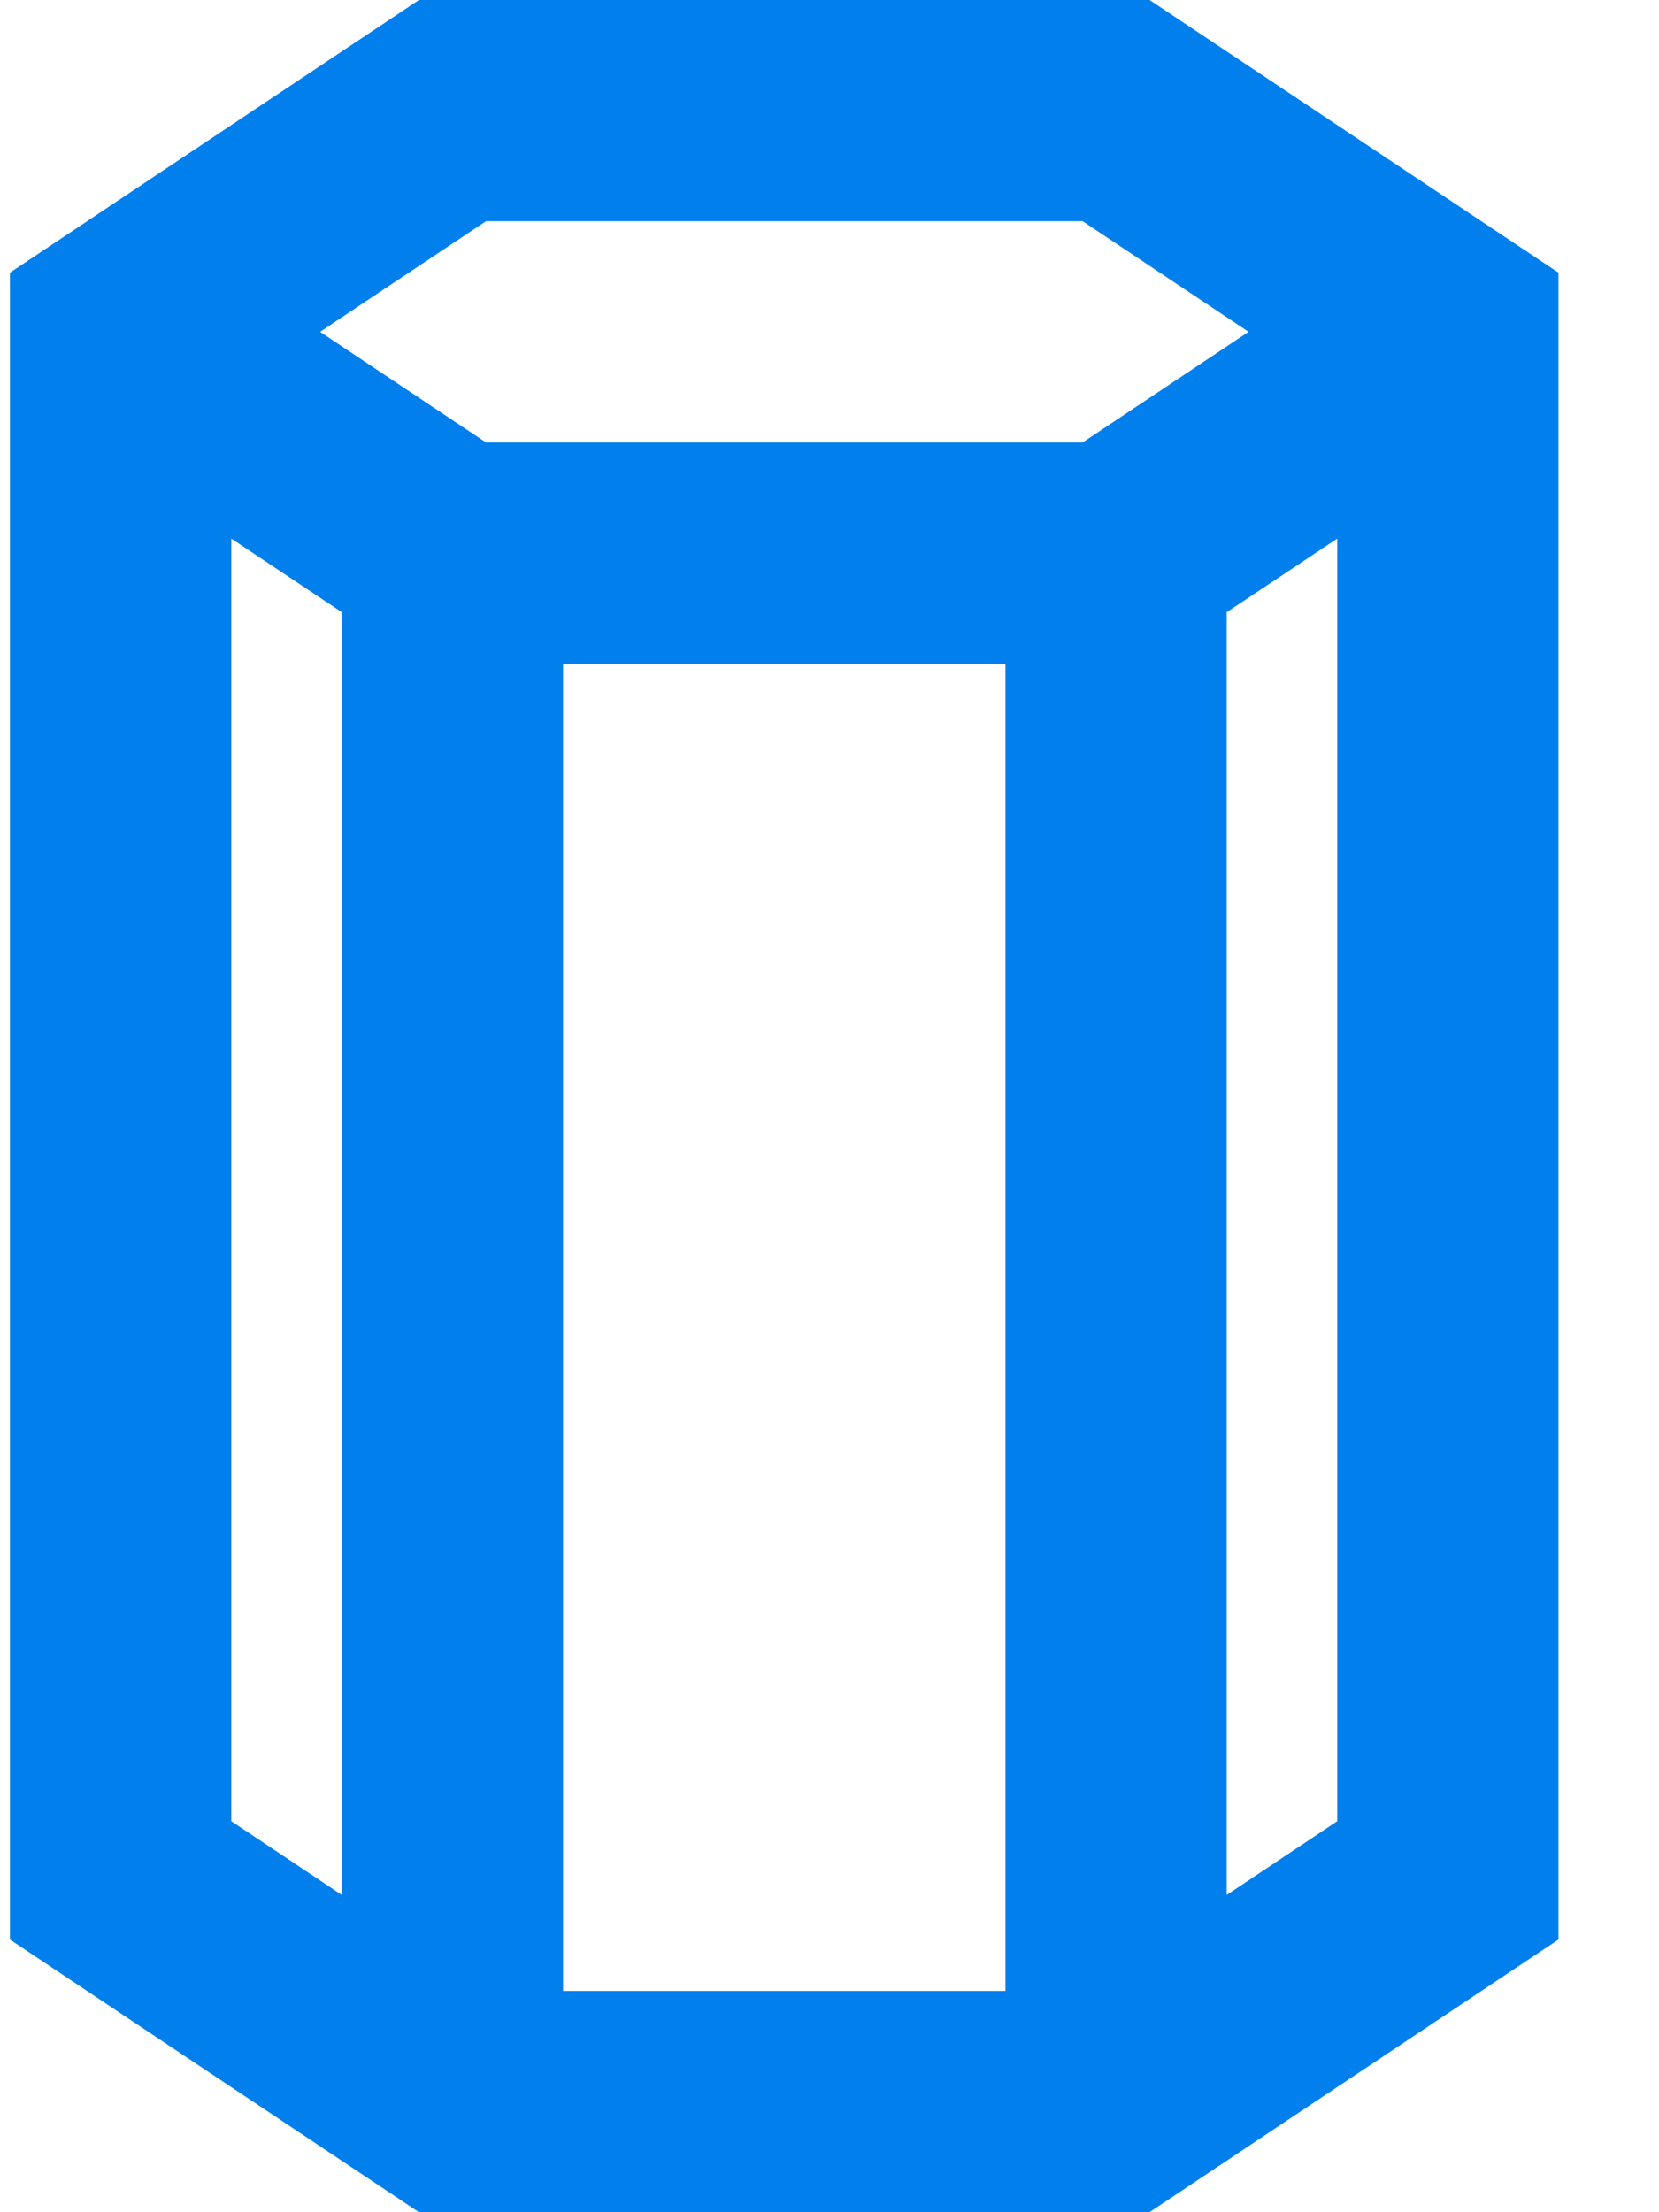 <svg width="15" height="20" xmlns="http://www.w3.org/2000/svg"><g fill="none" fill-rule="evenodd"><path d="M-4.91-2h24v24h-24z"/><path d="M10.394 0H3.788L.09 2.465v15.07L3.788 20h6.605l3.698-2.465V2.465L10.394 0zm-6 2h5.395l1.5 1-1.5 1H4.394l-1.5-1 1.5-1zm.697 4h4v12h-4V6zm-3-1.131l1 .666v11.597l-1-.667V4.869zm9 12.263V5.535l1-.666v11.596l-1 .667z" fill="#007FED" fill-rule="nonzero"/></g></svg>
